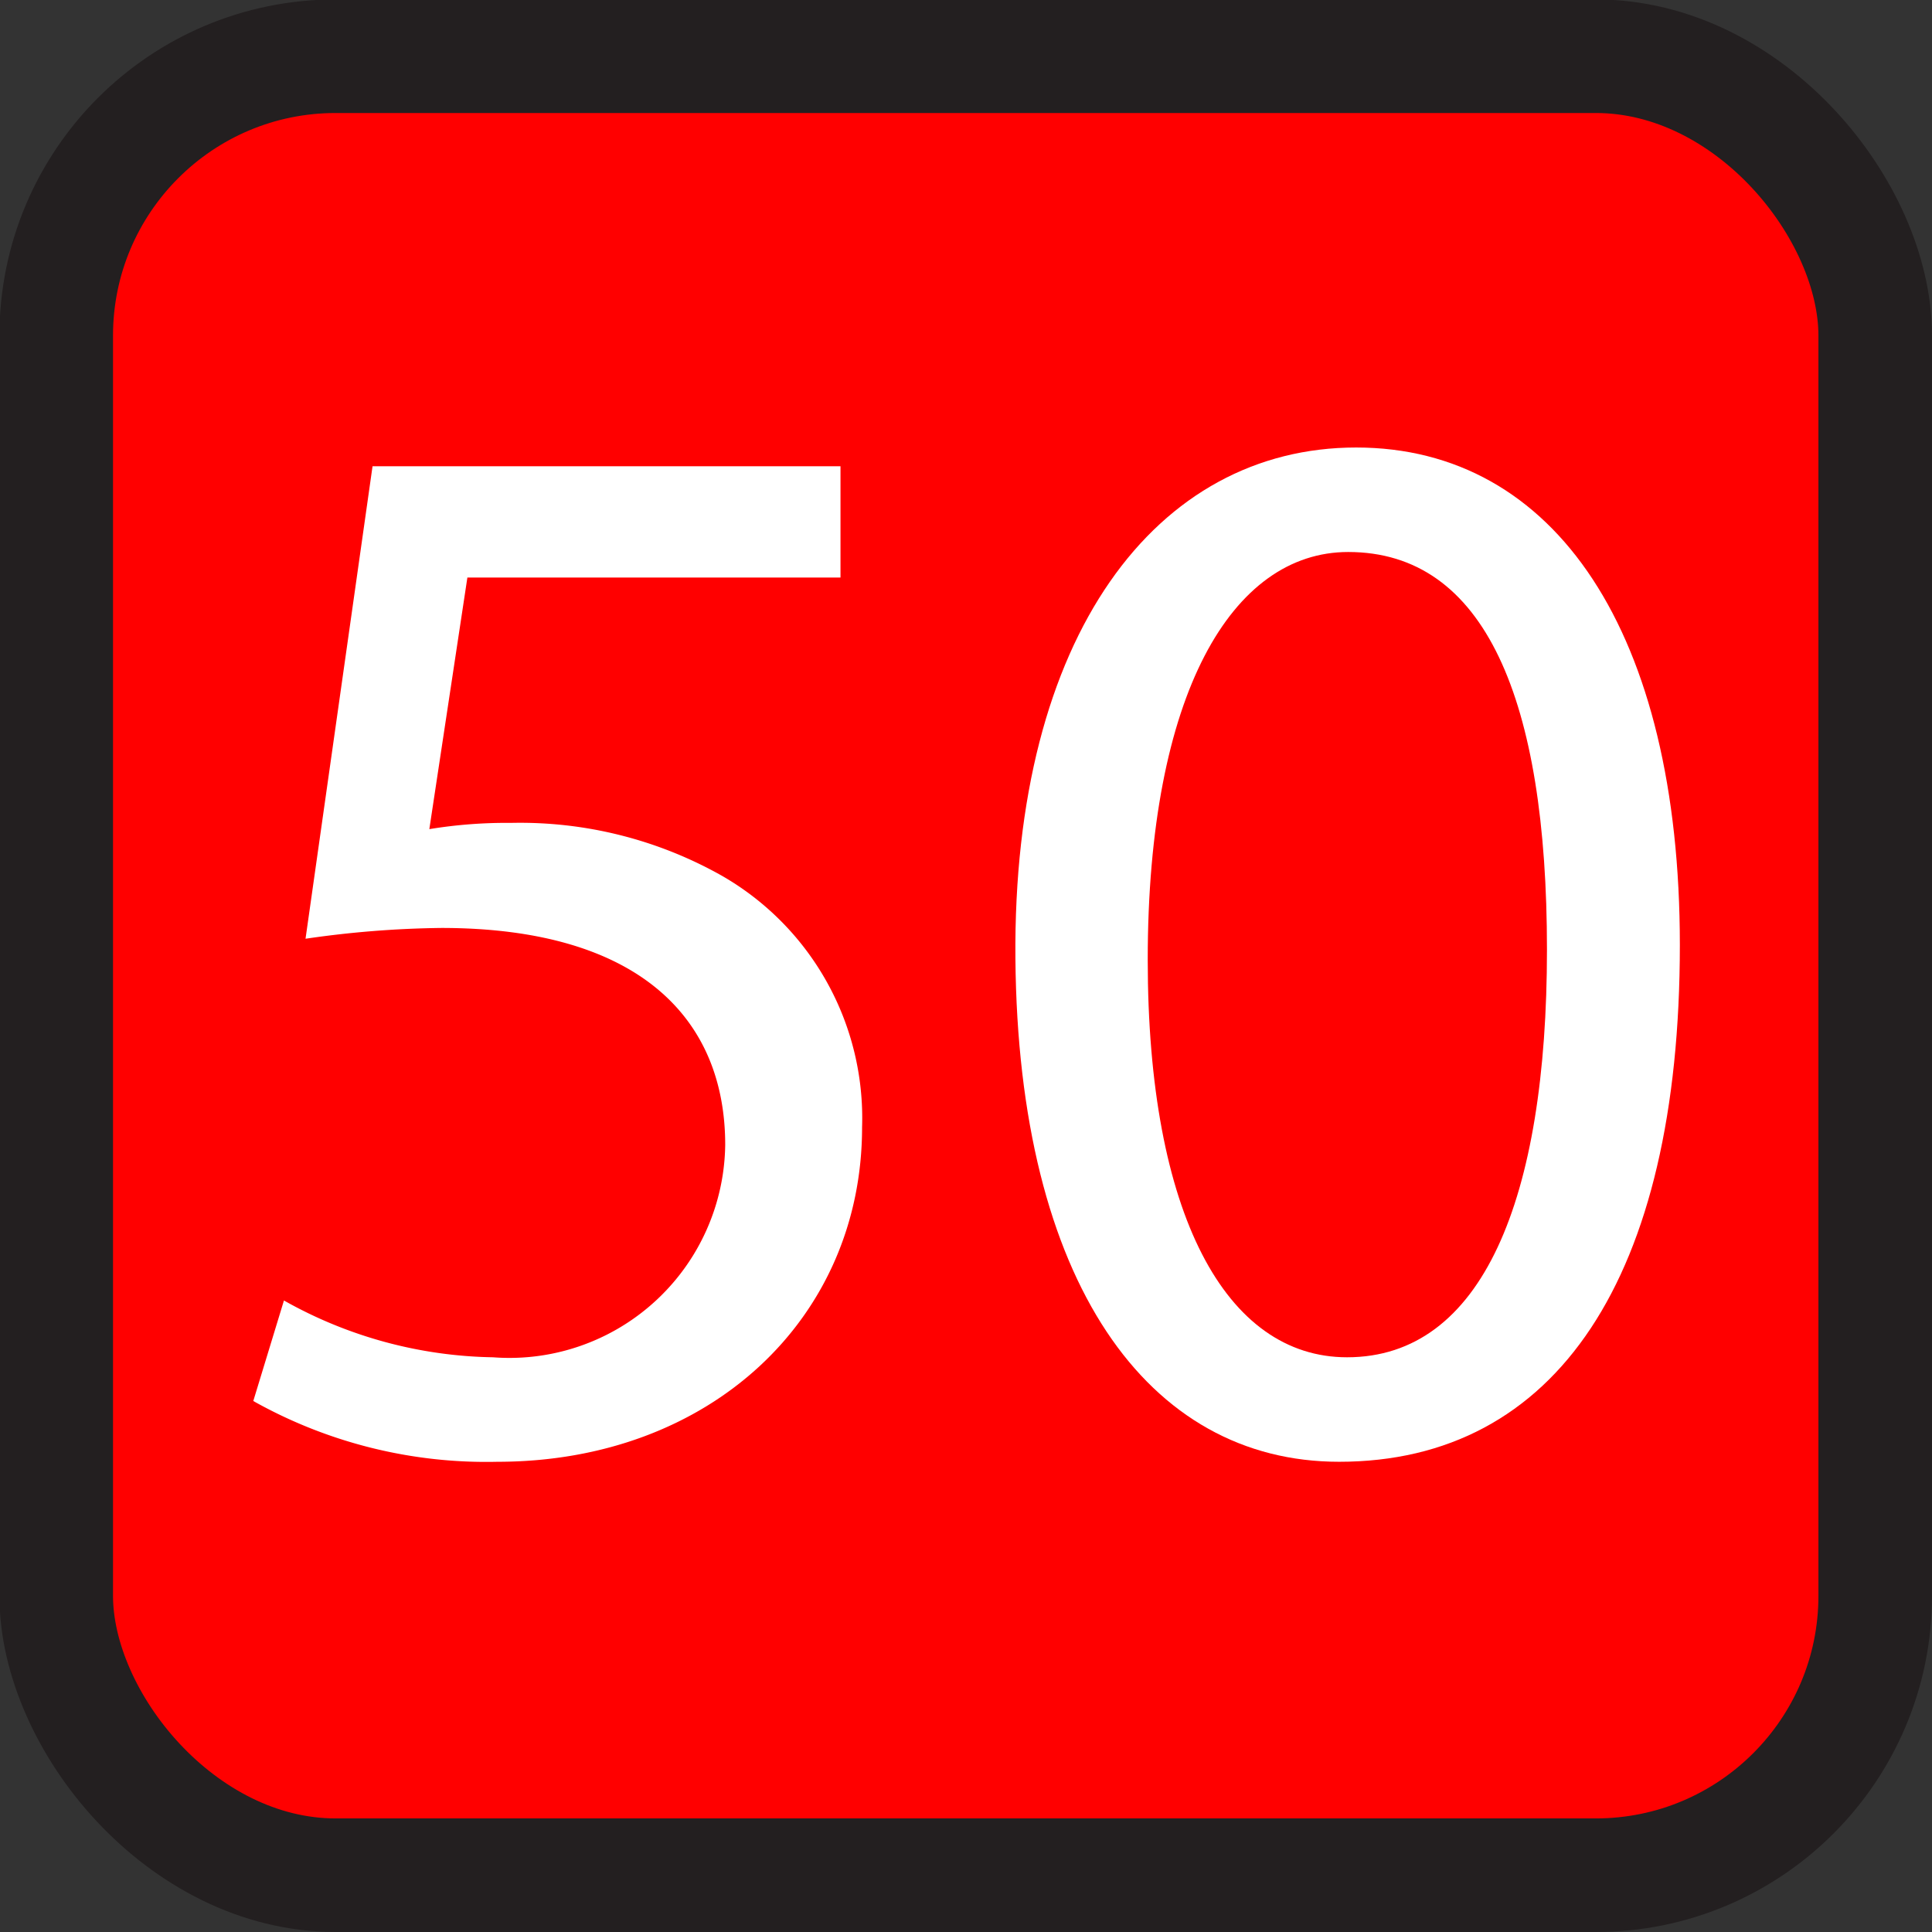 <svg id="Layer_1" data-name="Layer 1" xmlns="http://www.w3.org/2000/svg" viewBox="0 0 34.02 34.02"><rect x="0" y="0" width="34.02" height="34.02" fill="#333333" stroke="none"/><defs><style>.cls-1{fill:red;stroke:#231f20;stroke-miterlimit:10;stroke-width:2px;}.cls-2{fill:#fff;}</style></defs><rect class="cls-1" x="0.99" y="0.99" width="32.03" height="32.03" rx="4.92"/><path class="cls-2" d="M14.8,10.17H8.23L7.56,14.6A8.38,8.38,0,0,1,9,14.49a7.23,7.23,0,0,1,3.71.93,4.92,4.92,0,0,1,2.47,4.43c0,3.37-2.68,5.89-6.42,5.89a8.38,8.38,0,0,1-4.3-1.07L5,22.9a7.74,7.74,0,0,0,3.68,1,3.8,3.8,0,0,0,4.09-3.74c0-2.22-1.51-3.82-5-3.82a17.78,17.78,0,0,0-2.39.19L6.56,8.21H14.8Z"/><path class="cls-2" d="M29.58,16.64c0,5.86-2.18,9.1-6,9.1-3.37,0-5.65-3.16-5.7-8.86s2.49-9,6-9S29.58,11.15,29.58,16.64Zm-9.37.26c0,4.49,1.38,7,3.51,7,2.38,0,3.52-2.78,3.52-7.18s-1.09-7-3.5-7C21.7,9.72,20.21,12.21,20.21,16.9Z"/></svg>